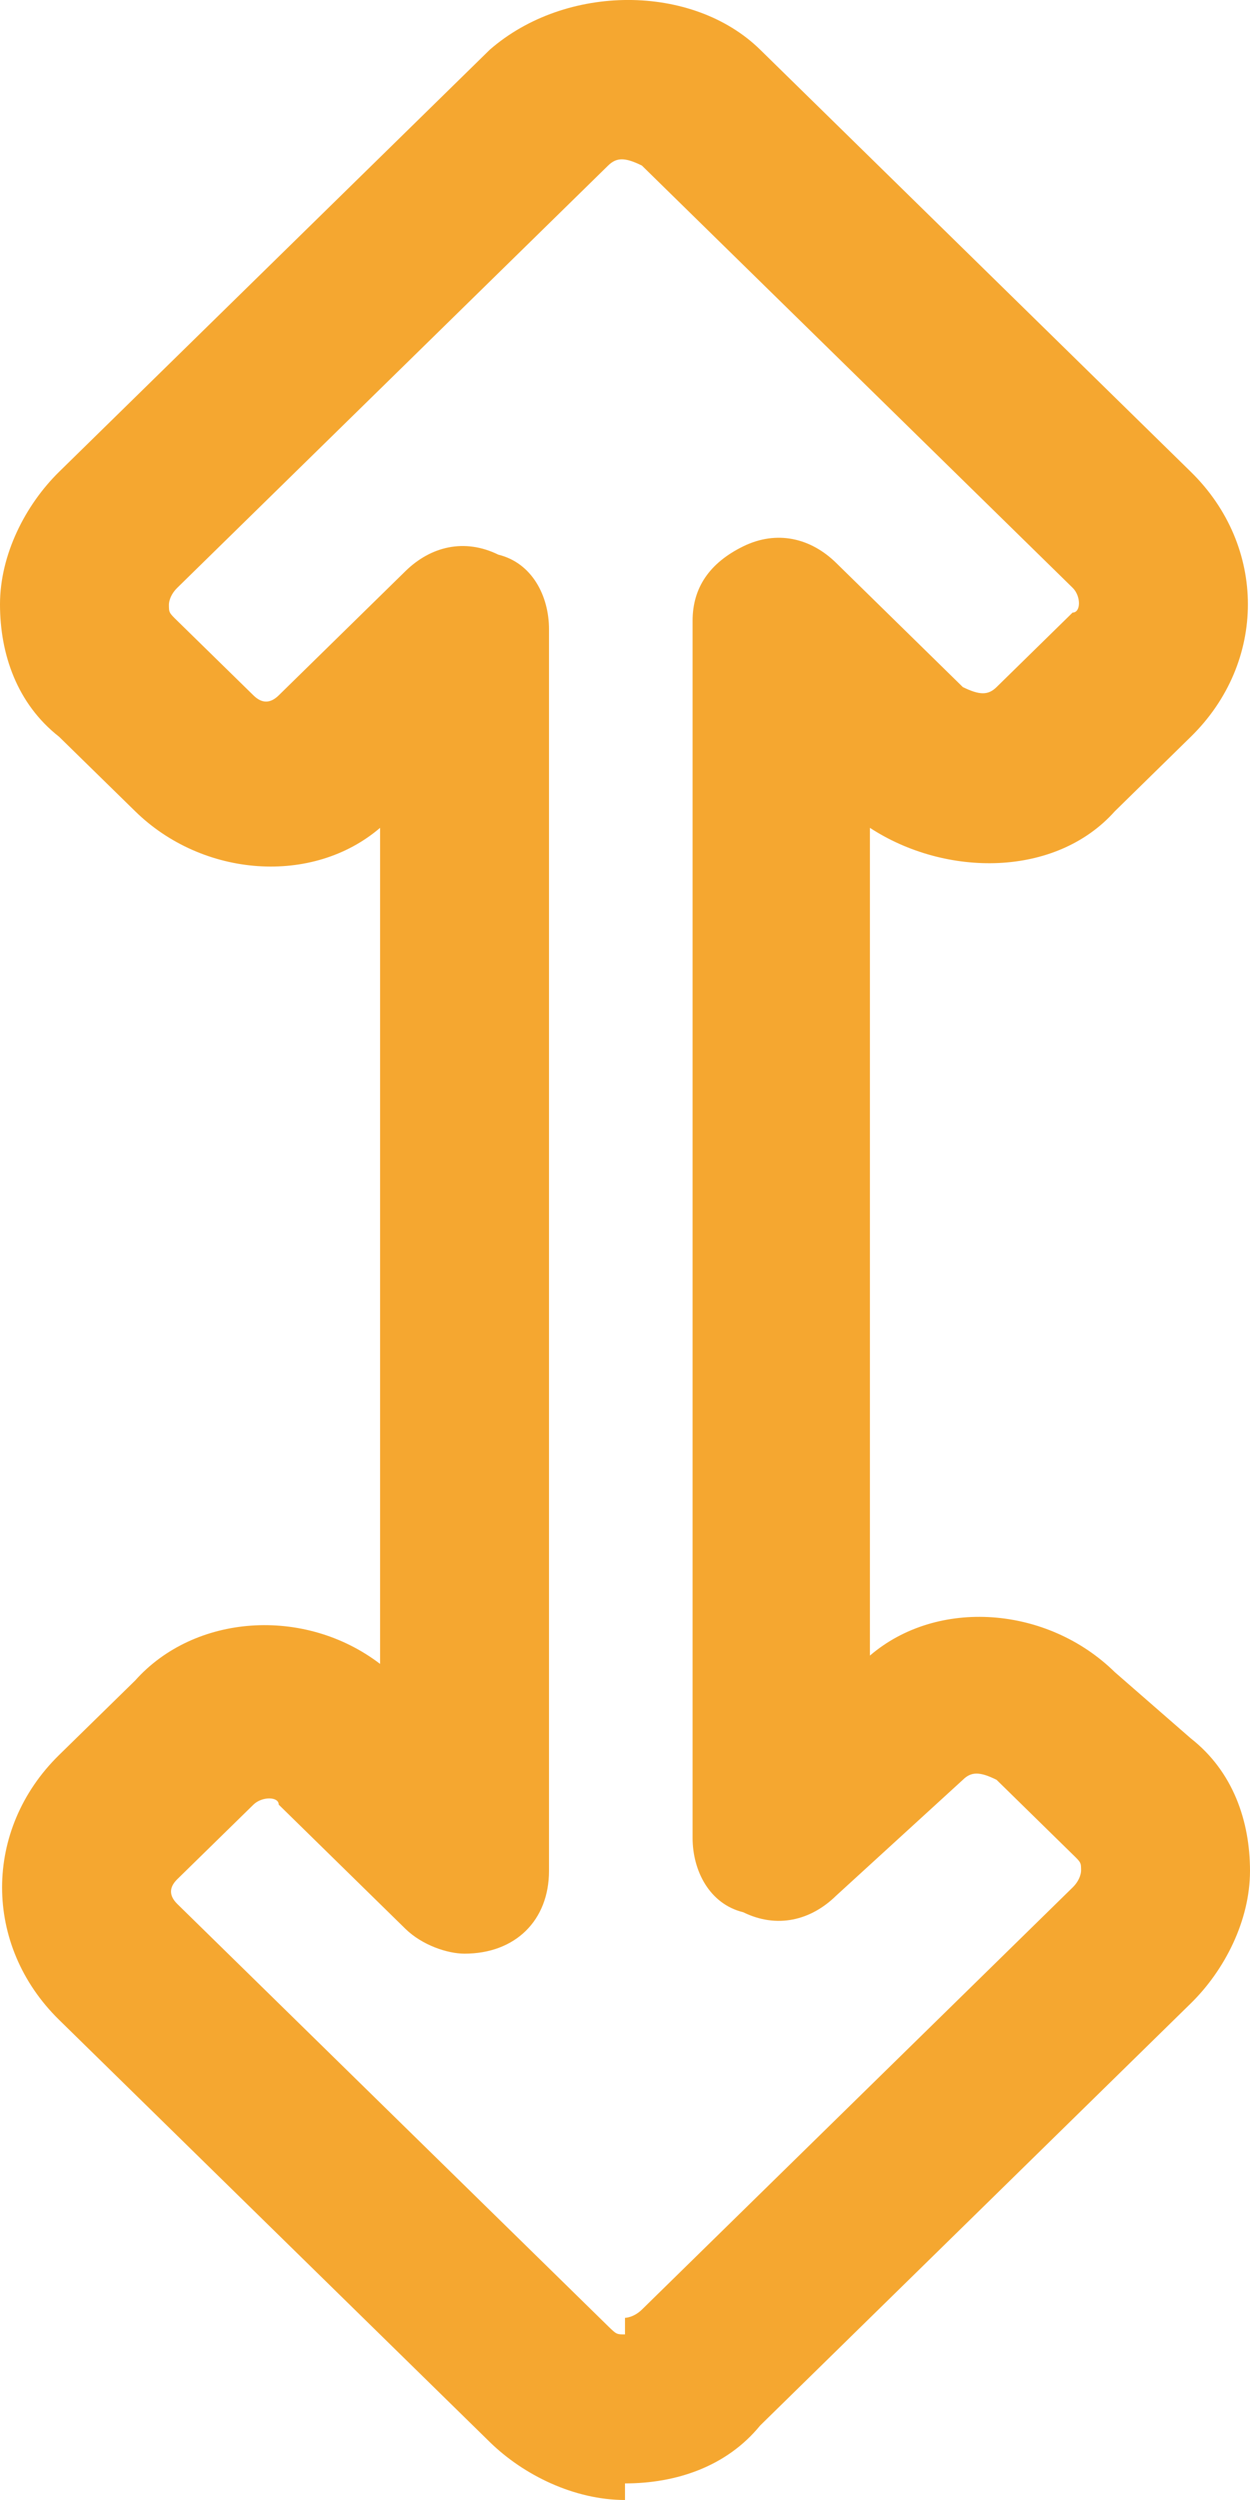 <svg width="15" height="30" viewBox="0 0 15 30" fill="none" xmlns="http://www.w3.org/2000/svg">
<path d="M14.29 20.861L13.378 20.066C12.568 19.271 11.25 19.172 10.439 19.867V9.934C11.351 10.53 12.669 10.53 13.378 9.735L14.29 8.841C15.203 7.947 15.203 6.556 14.29 5.662L9.122 0.596C8.311 -0.199 6.79 -0.199 5.878 0.596L0.709 5.662C0.304 6.06 0 6.656 0 7.252C0 7.848 0.203 8.444 0.709 8.841L1.622 9.735C2.432 10.53 3.75 10.629 4.561 9.934V19.967C3.649 19.271 2.331 19.371 1.622 20.166L0.709 21.06C-0.203 21.954 -0.203 23.344 0.709 24.238L5.878 29.305C6.284 29.702 6.892 30 7.5 30V29.801C8.108 29.801 8.716 29.603 9.122 29.106L14.29 24.04C14.696 23.642 15 23.046 15 22.45C15 21.854 14.797 21.258 14.29 20.861ZM12.872 22.649L7.703 27.715C7.601 27.814 7.5 27.814 7.5 27.814V28.013C7.399 28.013 7.399 28.013 7.297 27.914L2.128 22.848C2.027 22.748 2.027 22.649 2.128 22.55L3.041 21.656C3.142 21.556 3.345 21.556 3.345 21.656L4.865 23.146C5.068 23.344 5.372 23.444 5.574 23.444C6.183 23.444 6.588 23.046 6.588 22.45V7.55C6.588 7.152 6.385 6.755 5.98 6.656C5.574 6.457 5.169 6.556 4.865 6.854L3.345 8.344C3.243 8.444 3.142 8.444 3.041 8.344L2.128 7.45C2.027 7.351 2.027 7.351 2.027 7.252C2.027 7.252 2.027 7.152 2.128 7.053L7.297 1.987C7.399 1.887 7.5 1.887 7.703 1.987L12.871 7.053C12.973 7.152 12.973 7.351 12.871 7.351L11.959 8.245C11.858 8.344 11.757 8.344 11.554 8.245L10.034 6.755C9.73 6.457 9.324 6.358 8.919 6.556C8.514 6.755 8.311 7.053 8.311 7.45V22.053C8.311 22.45 8.514 22.848 8.919 22.947C9.324 23.146 9.73 23.046 10.034 22.748L11.554 21.358C11.655 21.258 11.757 21.258 11.959 21.358L12.871 22.252C12.973 22.351 12.973 22.351 12.973 22.45C12.973 22.45 12.973 22.55 12.872 22.649Z" fill="#F5A730"/>
</svg>
